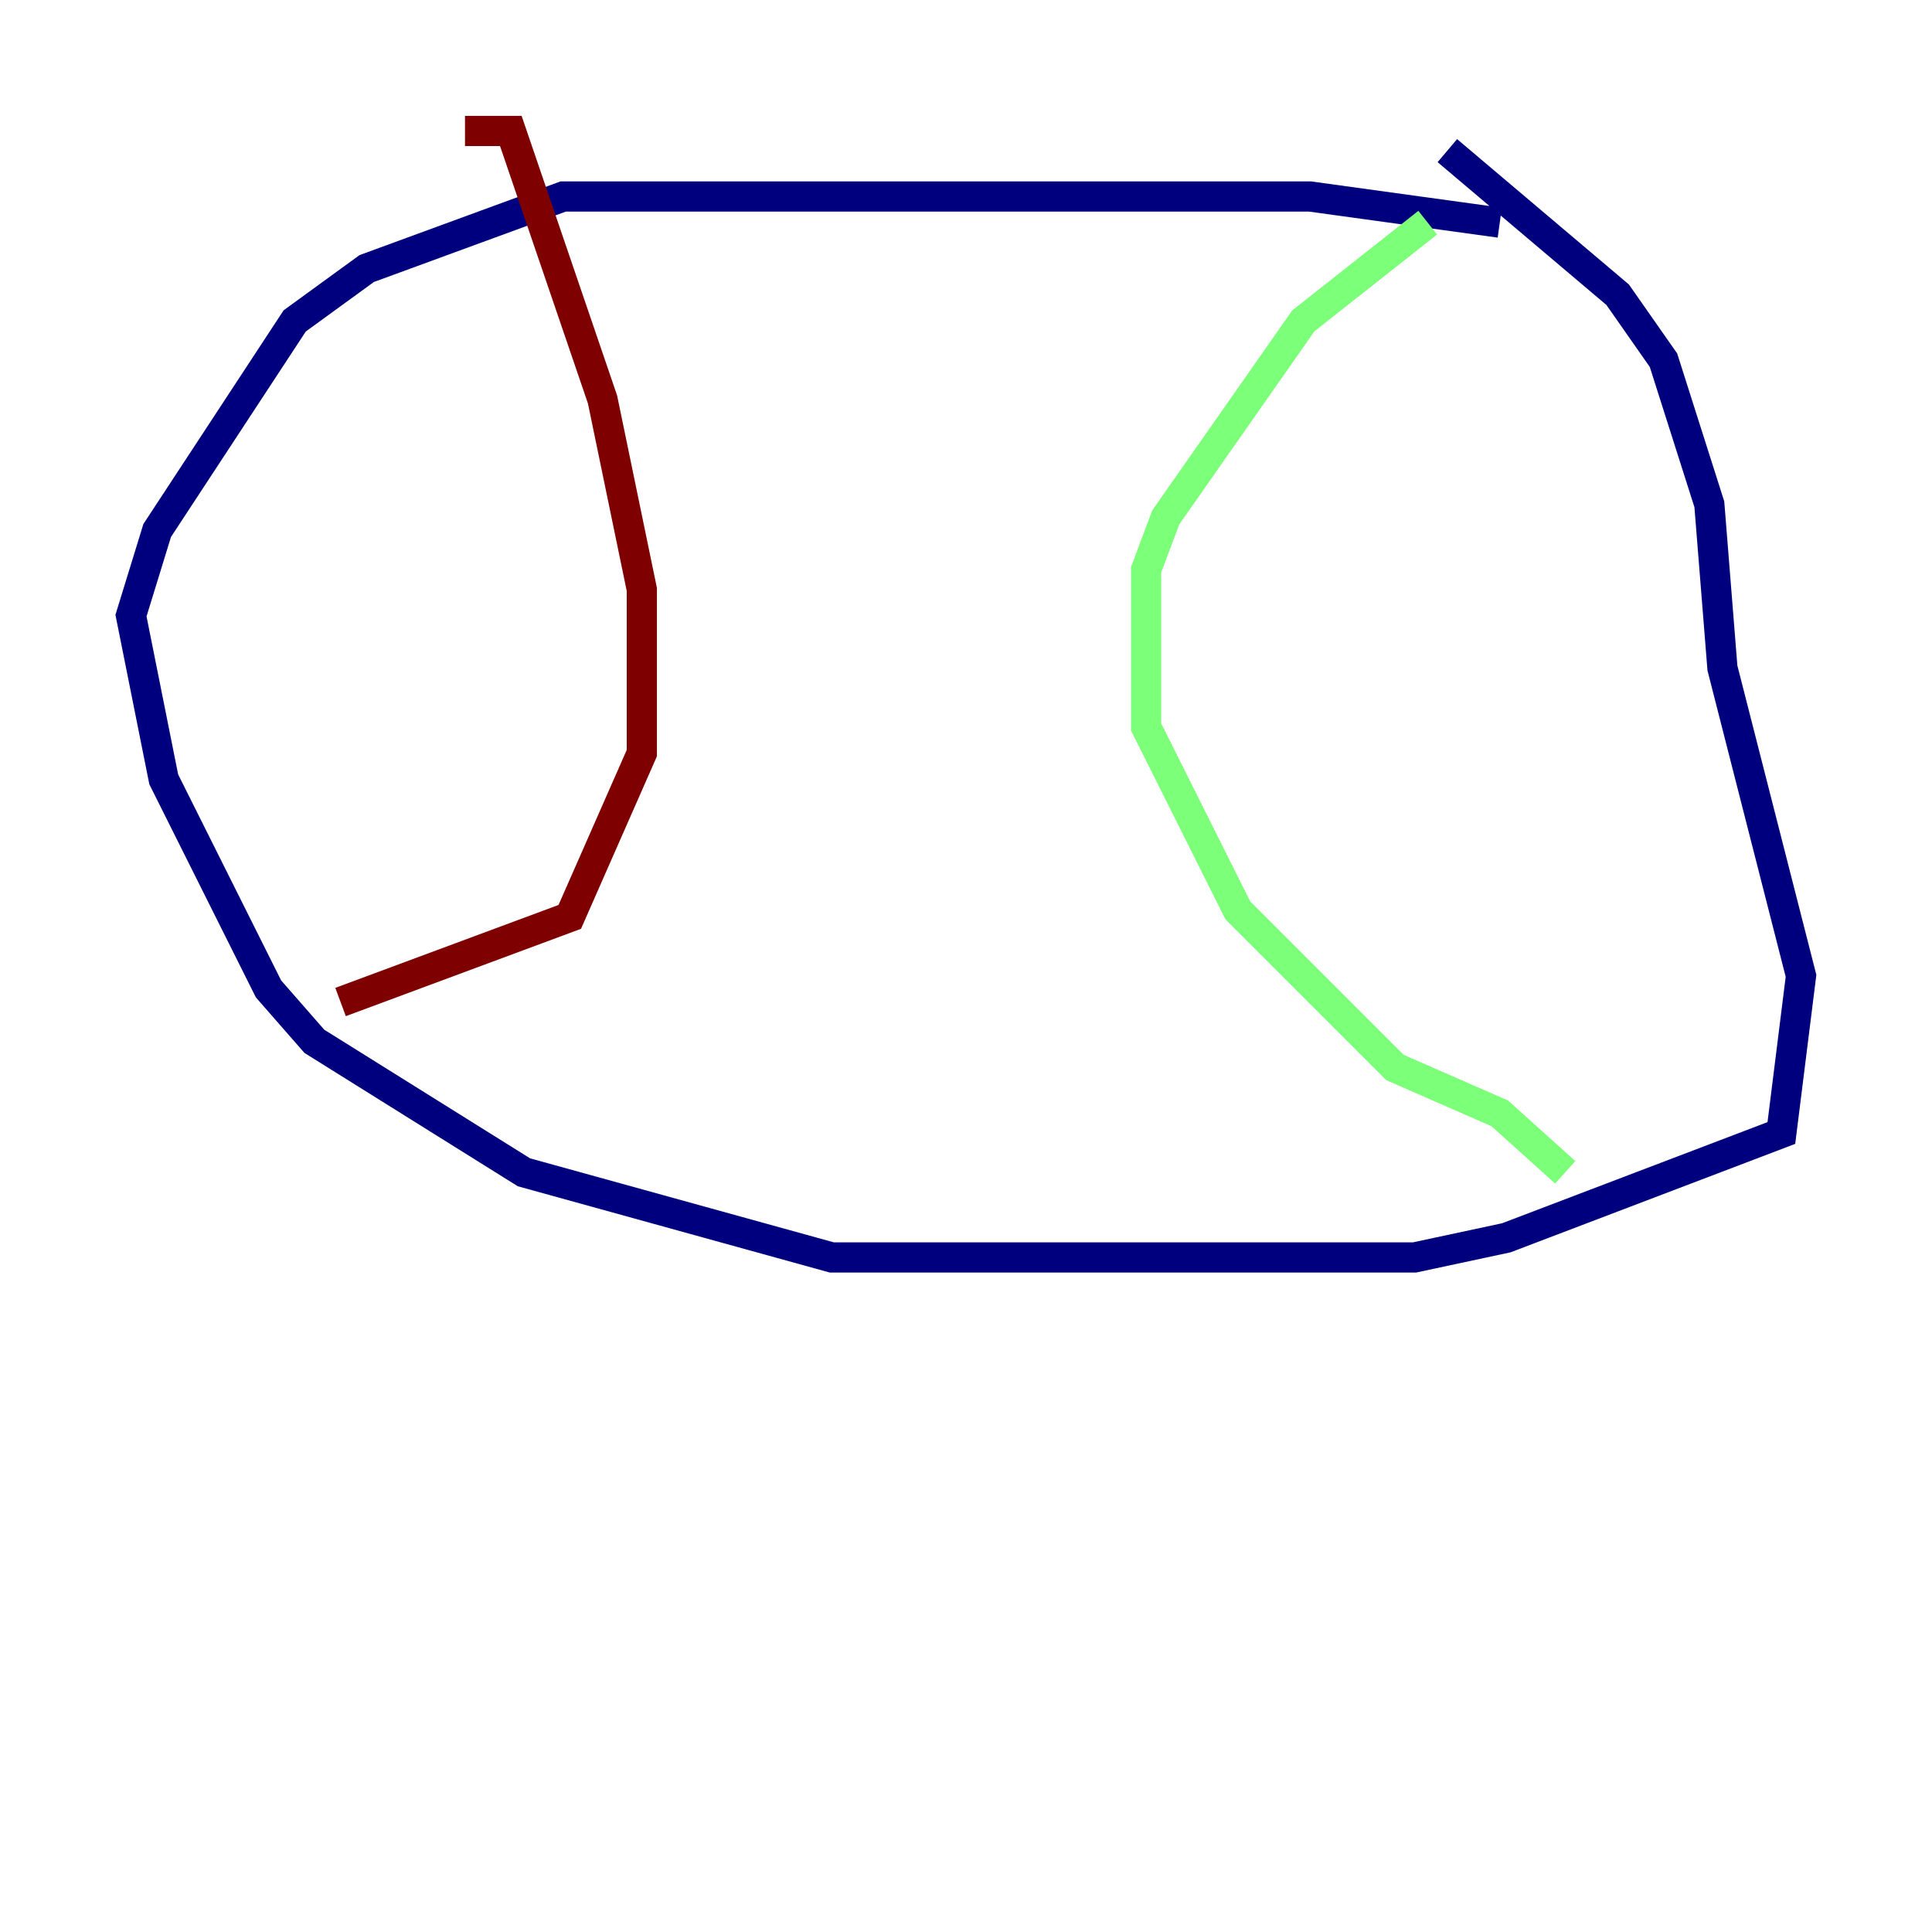 <?xml version="1.0" encoding="utf-8" ?>
<svg baseProfile="tiny" height="128" version="1.2" viewBox="0,0,128,128" width="128" xmlns="http://www.w3.org/2000/svg" xmlns:ev="http://www.w3.org/2001/xml-events" xmlns:xlink="http://www.w3.org/1999/xlink"><defs /><polyline fill="none" points="99.363,14.752 86.78,13.017 37.315,13.017 24.298,17.79 19.525,21.261 10.414,35.146 8.678,40.786 10.848,51.634 17.79,65.519 20.827,68.99 34.712,77.668 55.105,83.308 93.722,83.308 99.797,82.007 118.02,75.064 119.322,64.651 114.115,44.258 113.248,33.41 110.21,23.864 107.173,19.525 95.891,9.98" stroke="#00007f" stroke-width="2" /><polyline fill="none" points="94.59,14.752 86.346,21.261 77.234,34.278 75.932,37.749 75.932,48.163 82.007,60.312 92.42,70.725 99.363,73.763 103.702,77.668" stroke="#7cff79" stroke-width="2" /><polyline fill="none" points="30.807,8.678 33.844,8.678 39.919,26.468 42.522,39.051 42.522,49.898 37.749,60.746 22.563,66.386" stroke="#7f0000" stroke-width="2" /></svg>